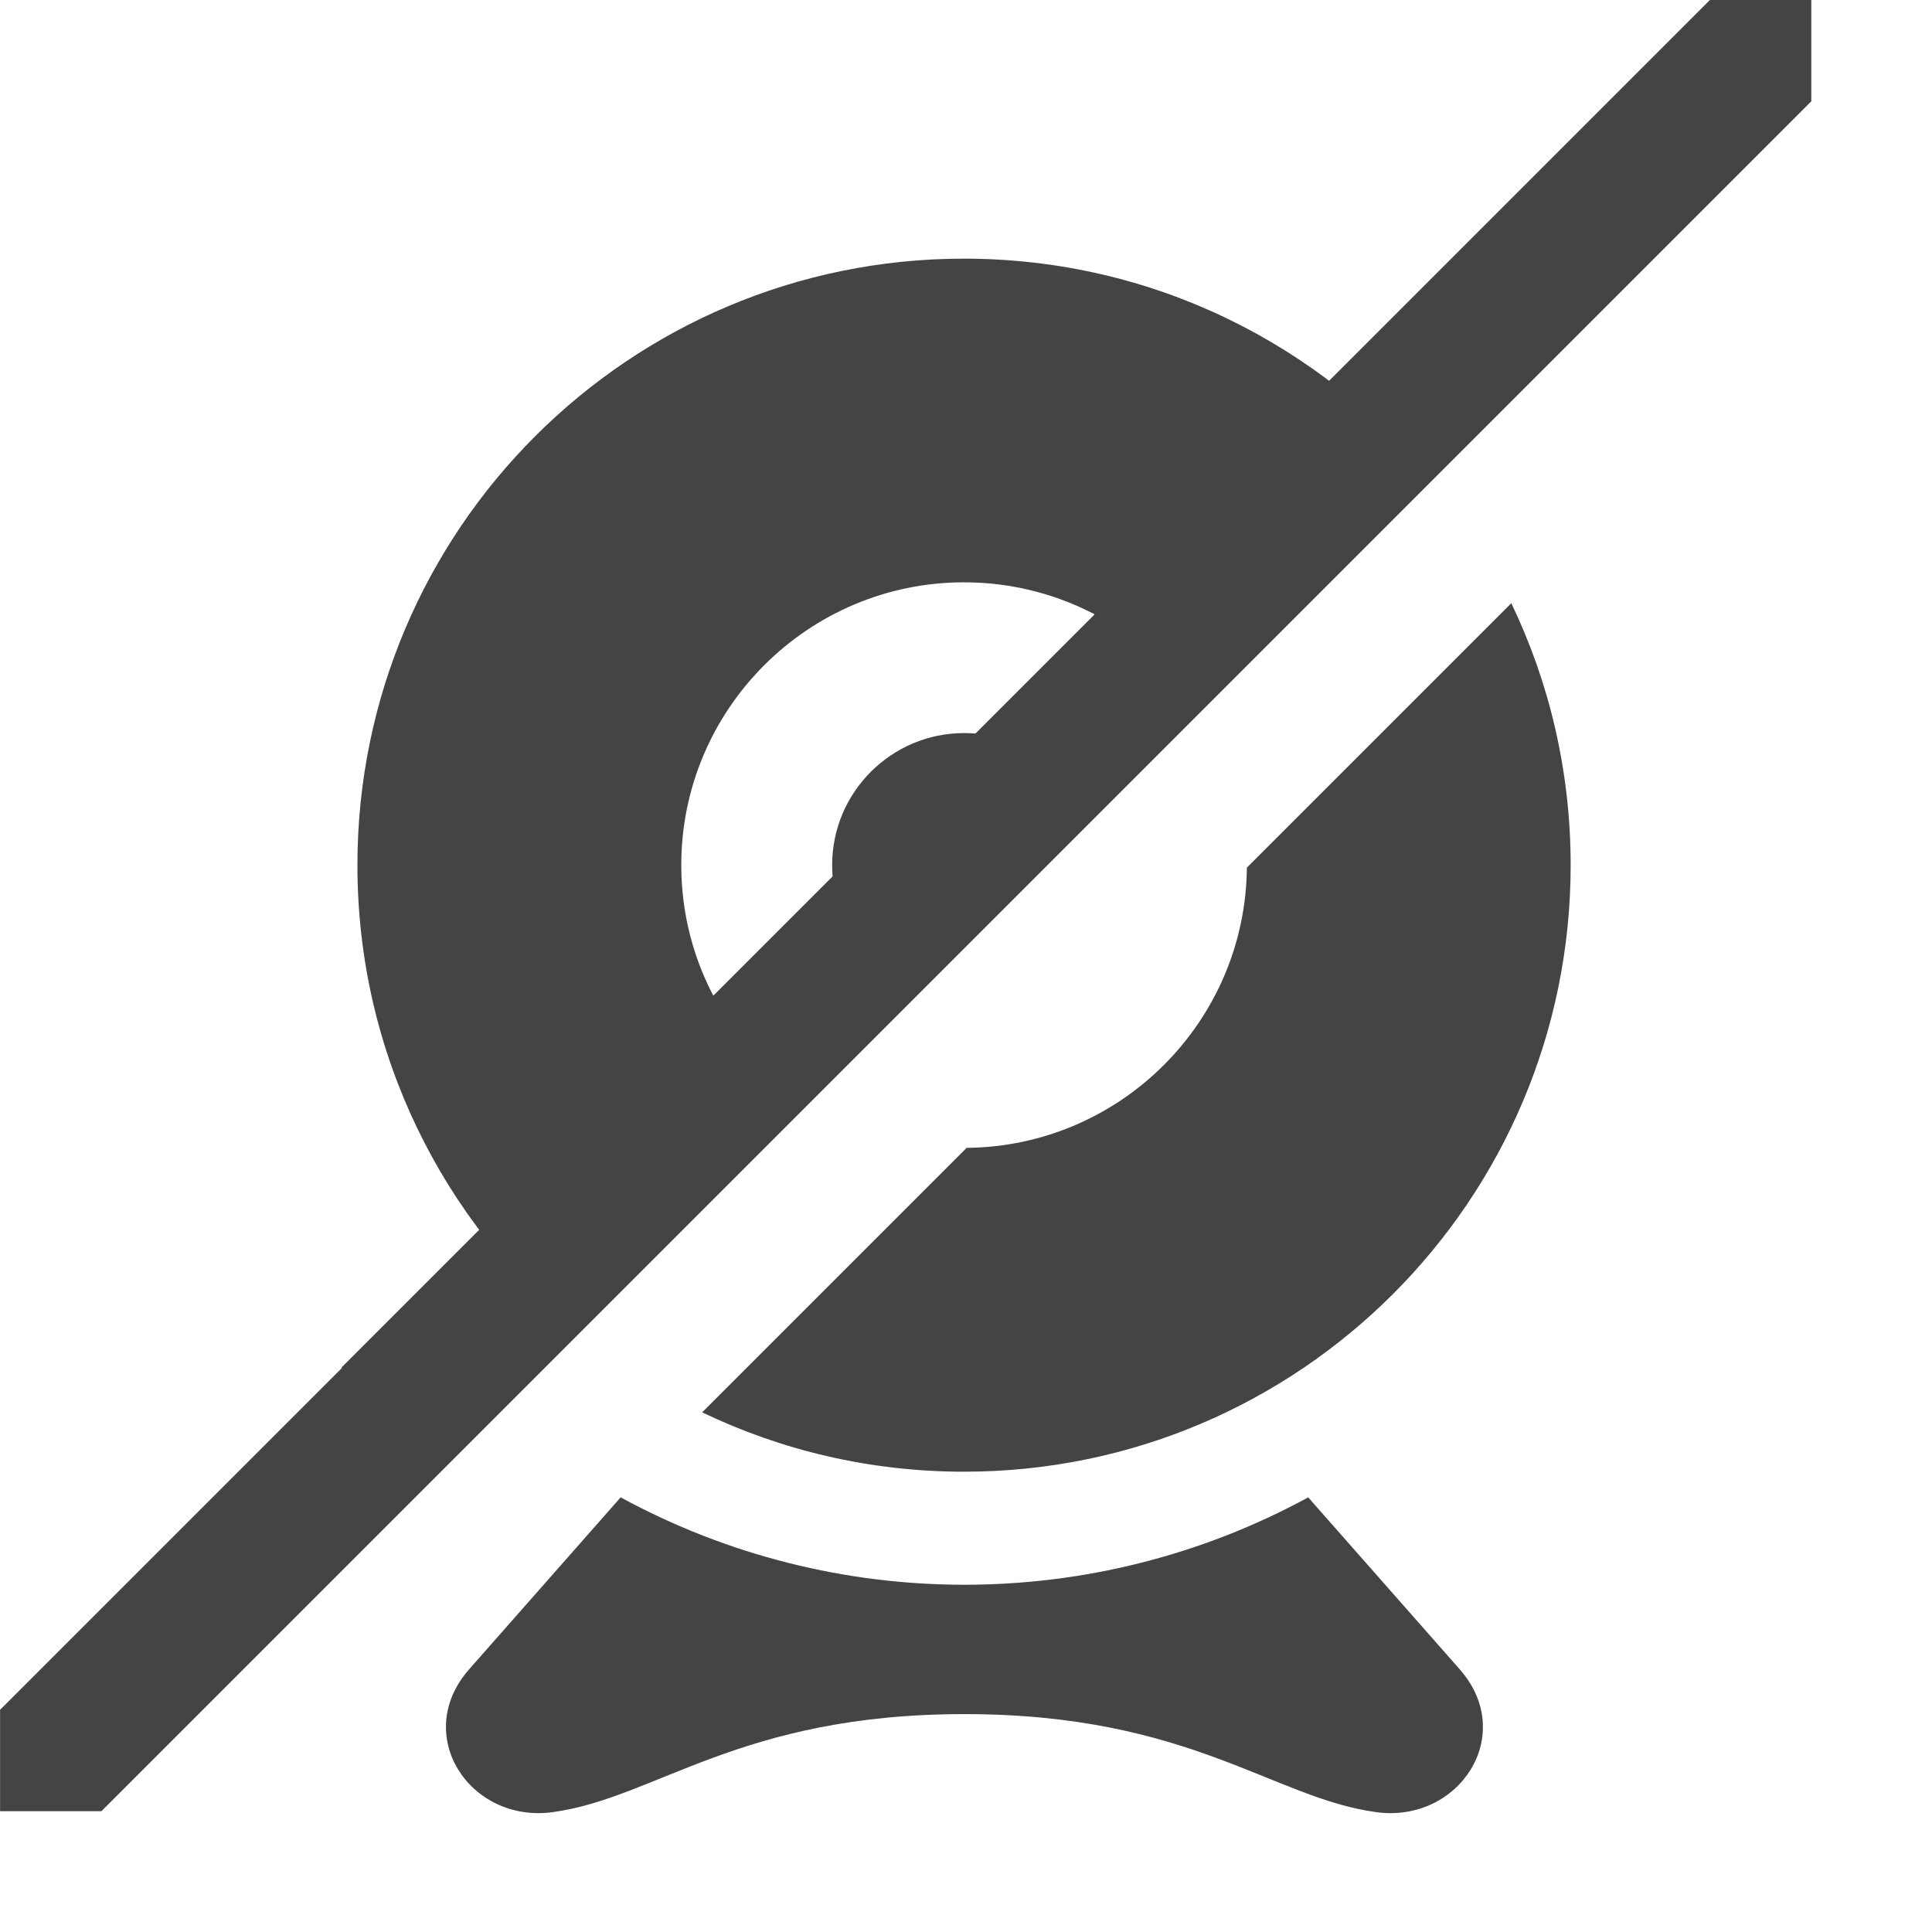 <?xml version="1.0" encoding="utf-8"?>
<!-- Generated by IcoMoon.io -->
<!DOCTYPE svg PUBLIC "-//W3C//DTD SVG 1.1//EN" "http://www.w3.org/Graphics/SVG/1.1/DTD/svg11.dtd">
<svg version="1.1" xmlns="http://www.w3.org/2000/svg" xmlns:xlink="http://www.w3.org/1999/xlink" width="32" height="32" viewBox="0 0 32 32">
<path fill="#444" d="M28.321 0l-6.863 6.863c-0.004-0.001-0.008-0.002-0.011-0.004l-15.793 15.793c0.003 0.002 0.006 0.004 0.009 0.006l-5.662 5.662v1.679h1.679l28.321-28.321v-1.679h-1.679z"></path>
<path fill="#444" d="M15.969 12.142c-1.205 0-2.186 0.981-2.186 2.186 0 0.956 0.617 1.77 1.473 2.066l2.779-2.779c-0.296-0.856-1.11-1.473-2.066-1.473z"></path>
<path fill="#444" d="M9.573 22.077l3.831-3.831c-1.275-0.838-2.12-2.28-2.12-3.917 0-2.583 2.101-4.684 4.684-4.684 1.637 0 3.079 0.844 3.917 2.12l3.654-3.654c0.004 0.001 0.008 0.002 0.011 0.004l0.172-0.172c-1.843-2.235-4.633-3.659-7.755-3.659-5.549 0-10.047 4.498-10.047 10.047 0 3.119 1.421 5.906 3.651 7.748z"></path>
<path fill="#444" d="M21.668 24.801c-3.544 1.929-7.84 1.931-11.388 0l-2.508 2.846c-0.959 1.087 0.009 2.555 1.382 2.368 1.713-0.234 3.088-1.624 6.82-1.624s5.107 1.39 6.82 1.624c1.373 0.187 2.341-1.28 1.382-2.368l-2.508-2.846z"></path>
<path fill="#444" d="M20.652 14.371c-0.023 2.549-2.092 4.618-4.641 4.641l-4.381 4.381c1.313 0.63 2.785 0.983 4.338 0.983 5.549 0 10.047-4.498 10.047-10.047 0-1.554-0.353-3.025-0.983-4.338l-4.381 4.381z"></path>
</svg>

